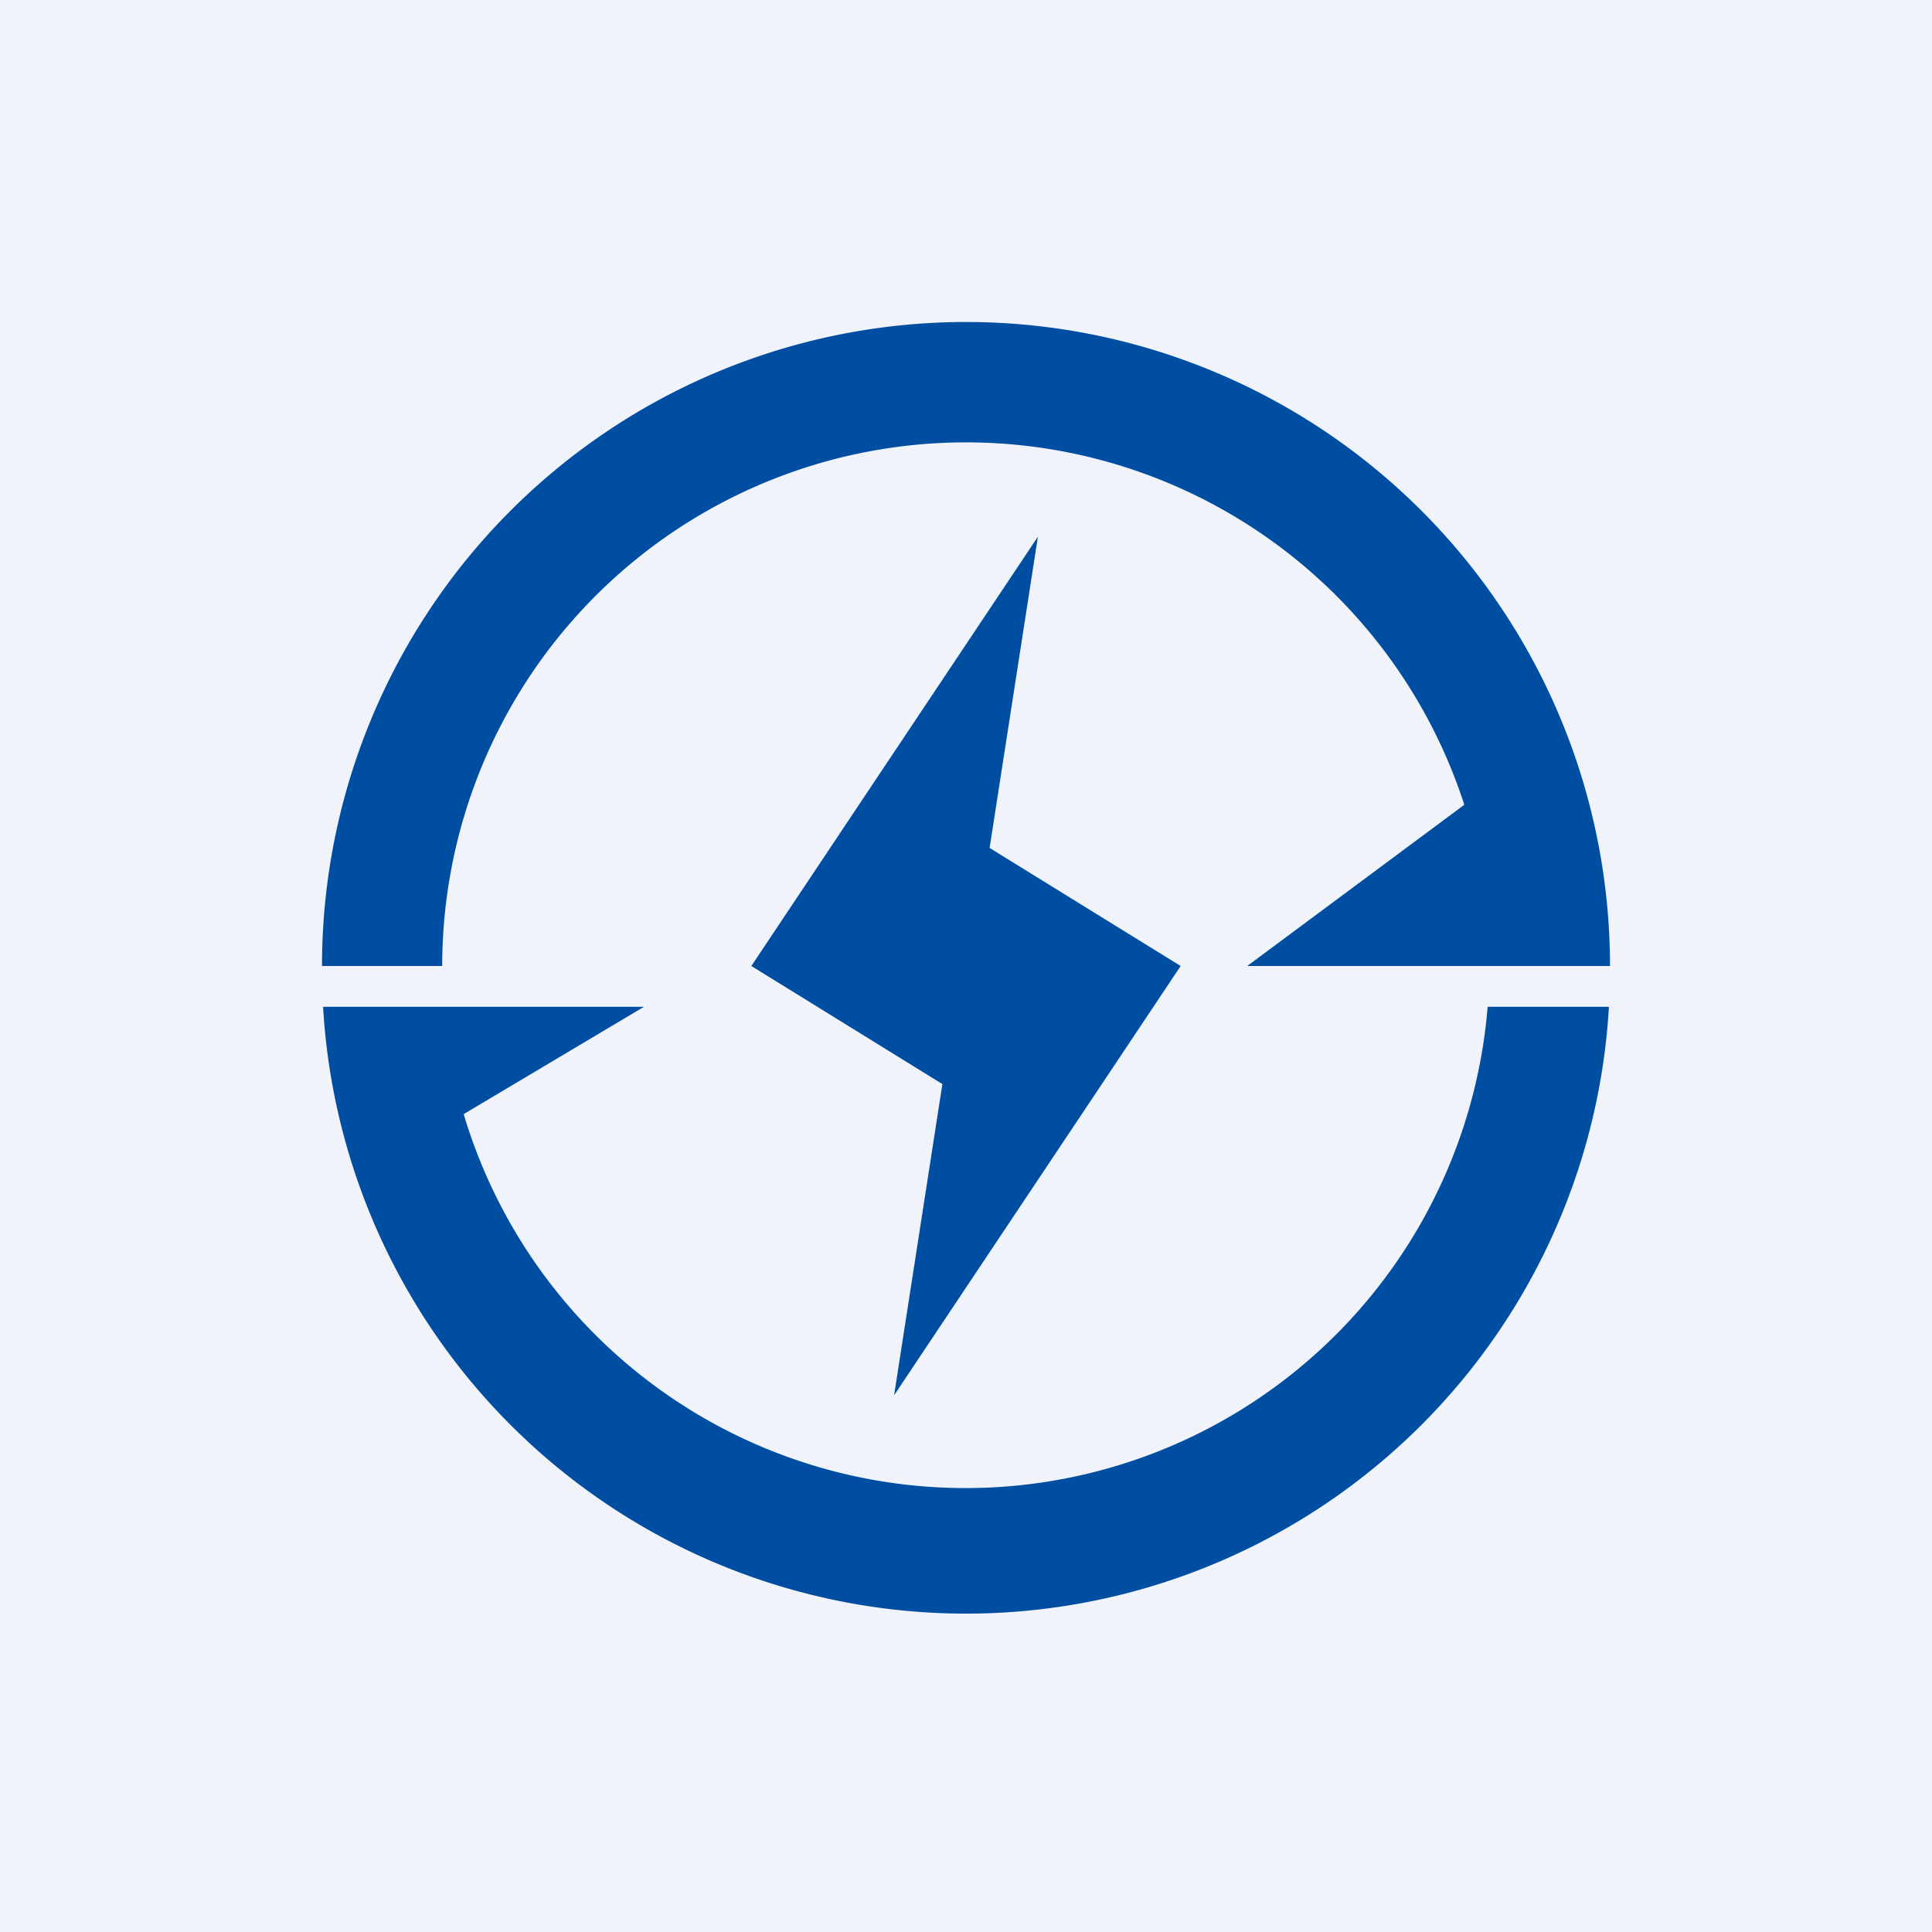 <!-- by TradingView --><svg width="18" height="18" viewBox="0 0 18 18" xmlns="http://www.w3.org/2000/svg"><path fill="#F0F3FA" d="M0 0h18v18H0z"/><path d="M13.86 9.38a4.88 4.88 0 0 1-9.54 1l1.68-1H3h.01a6 6 0 0 0 11.98 0h-1.13Zm-.22-1.89A4.88 4.88 0 0 0 4.12 9H3a6 6 0 1 1 12 0h-3.38l2.02-1.5ZM9.67 5 7 9l1.78 1.1-.45 2.9L11 9 9.22 7.9 9.67 5Z" fill="#004EA2"/></svg>